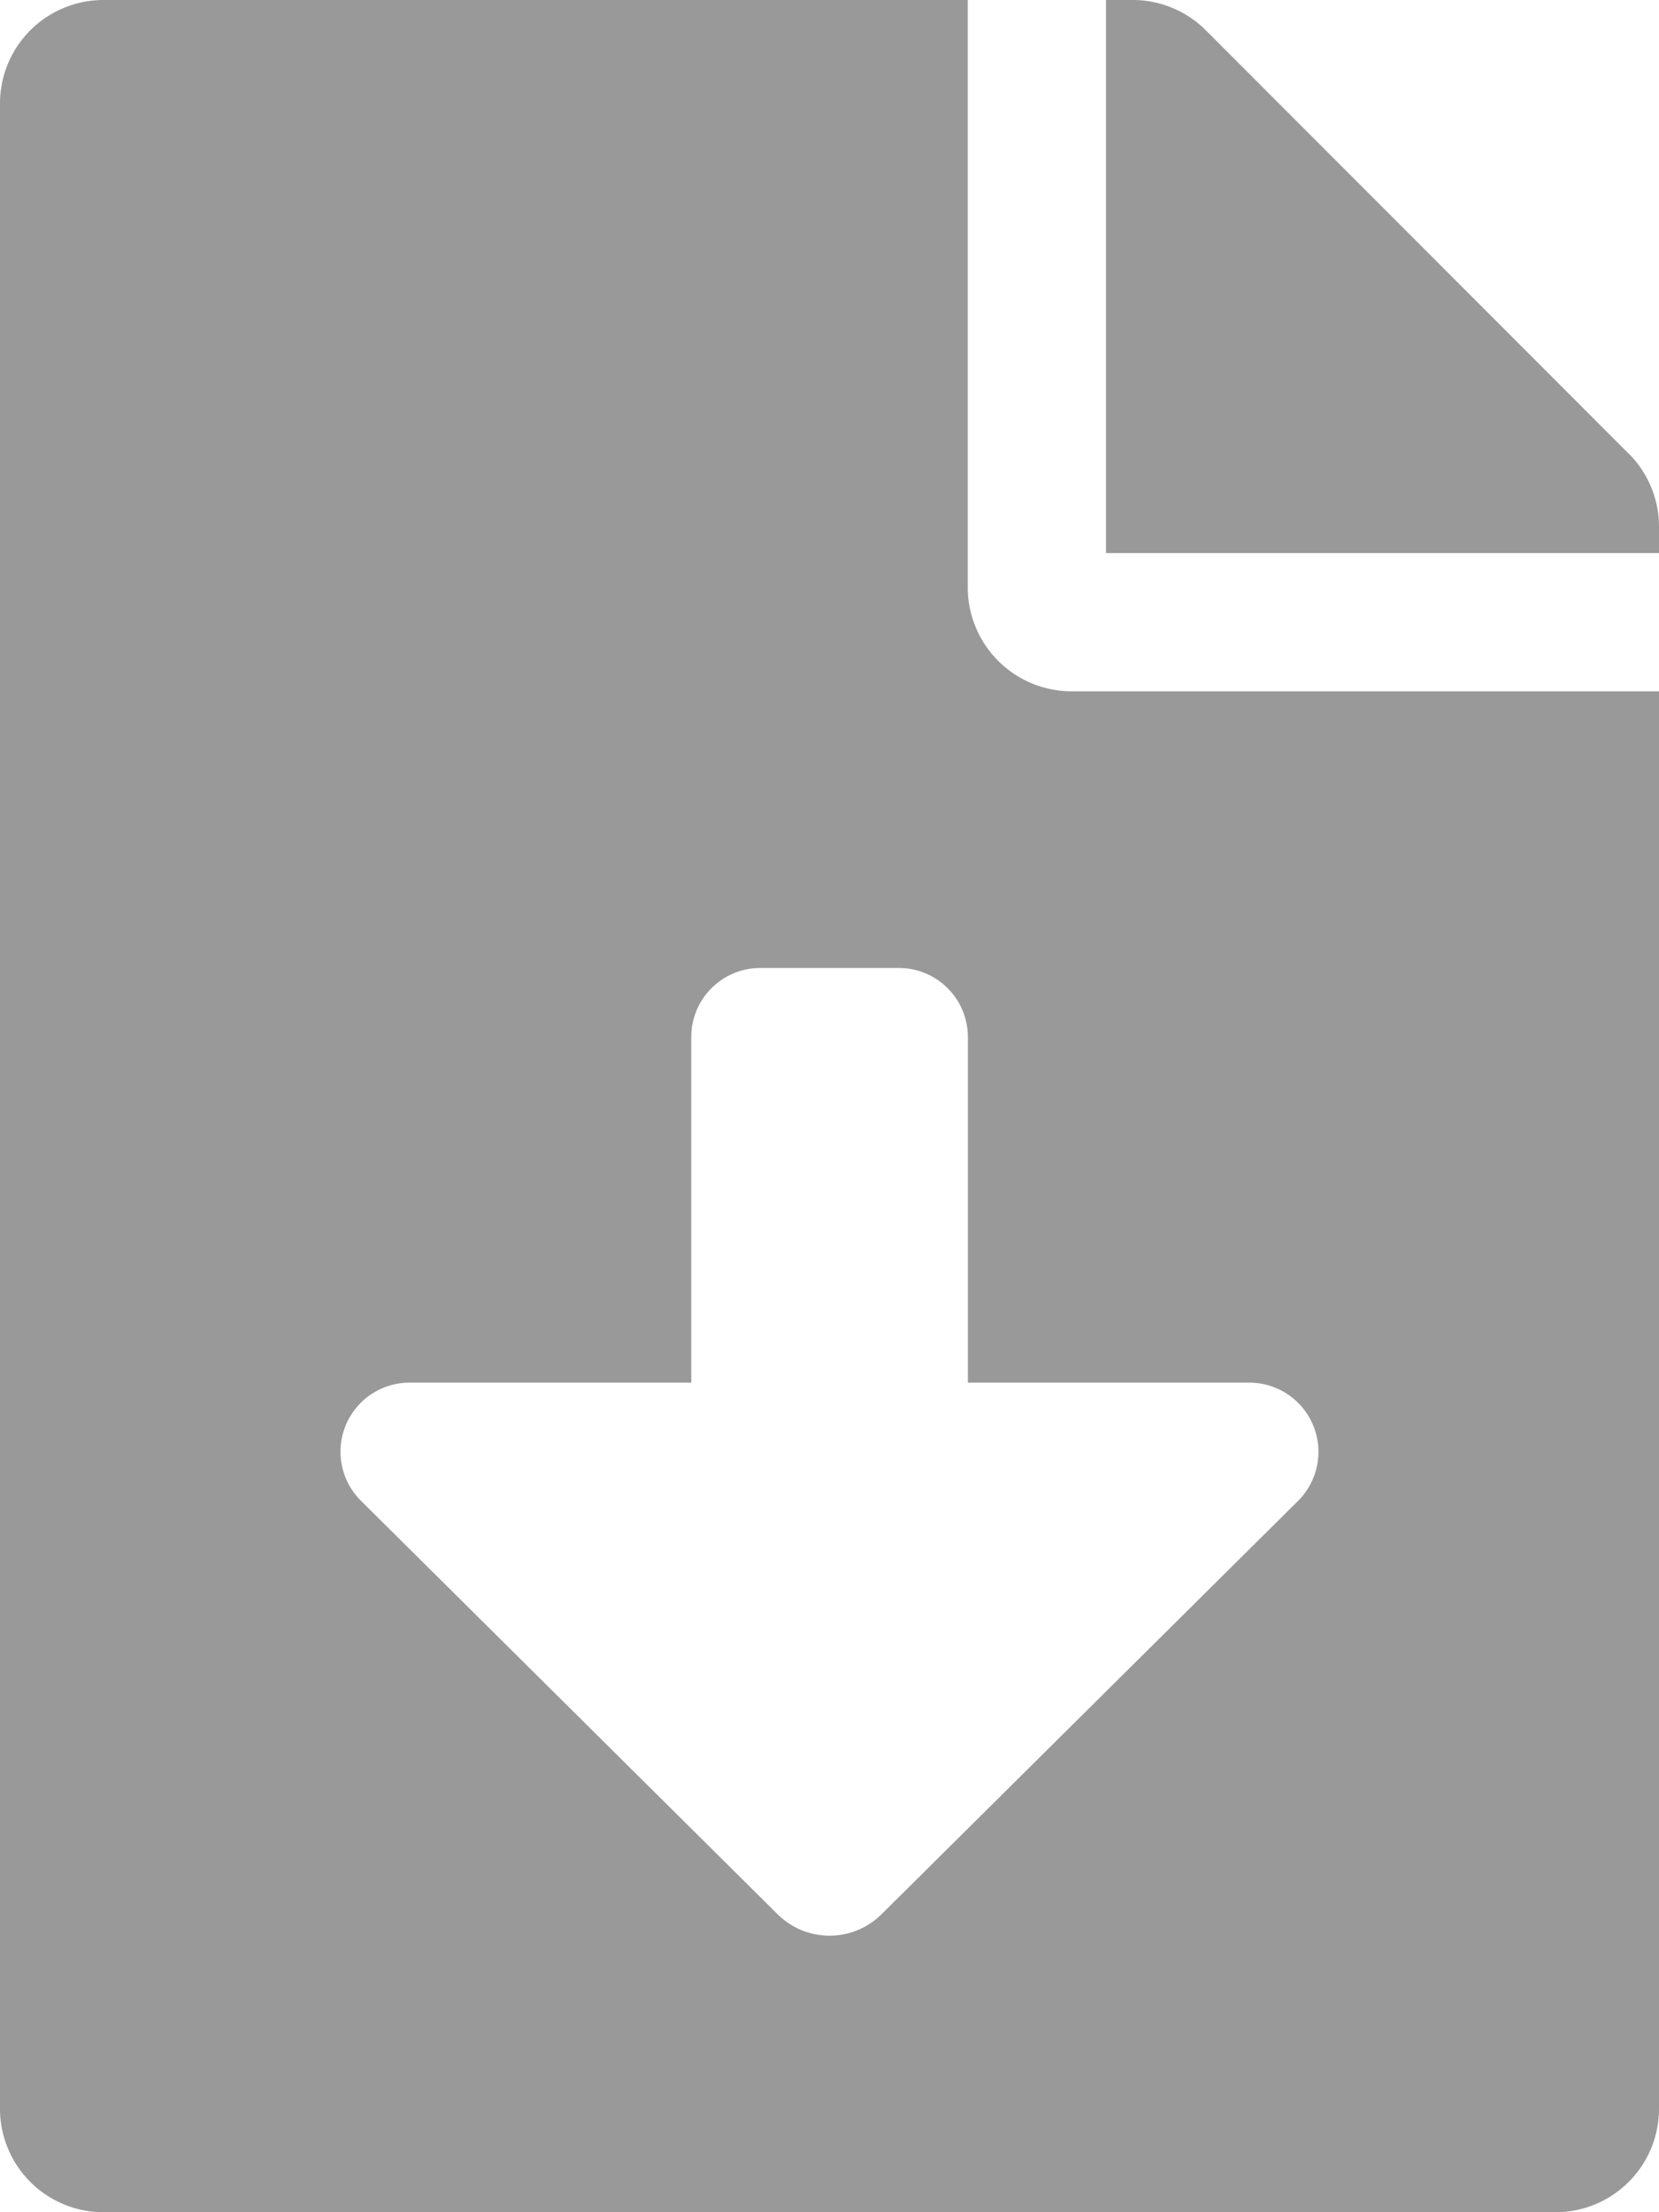 <svg xmlns="http://www.w3.org/2000/svg" width="13.5" height="18" viewBox="0 0 13.5 18"><defs><style>.a{opacity:0.4;}</style></defs><path class="a" d="M7.875,4.781V0H.844A.842.842,0,0,0,0,.844V17.156A.842.842,0,0,0,.844,18H12.656a.842.842,0,0,0,.844-.844V5.625H8.719A.846.846,0,0,1,7.875,4.781Zm2.688,7.431-3.39,3.364a.6.6,0,0,1-.845,0l-3.39-3.364a.562.562,0,0,1,.4-.962H5.625V8.438a.562.562,0,0,1,.563-.562H7.313a.562.562,0,0,1,.563.563V11.25h2.291A.563.563,0,0,1,10.563,12.212Zm2.691-8.52L9.812.246A.843.843,0,0,0,9.214,0H9V4.5h4.5V4.286A.841.841,0,0,0,13.254,3.691Z"/></svg>